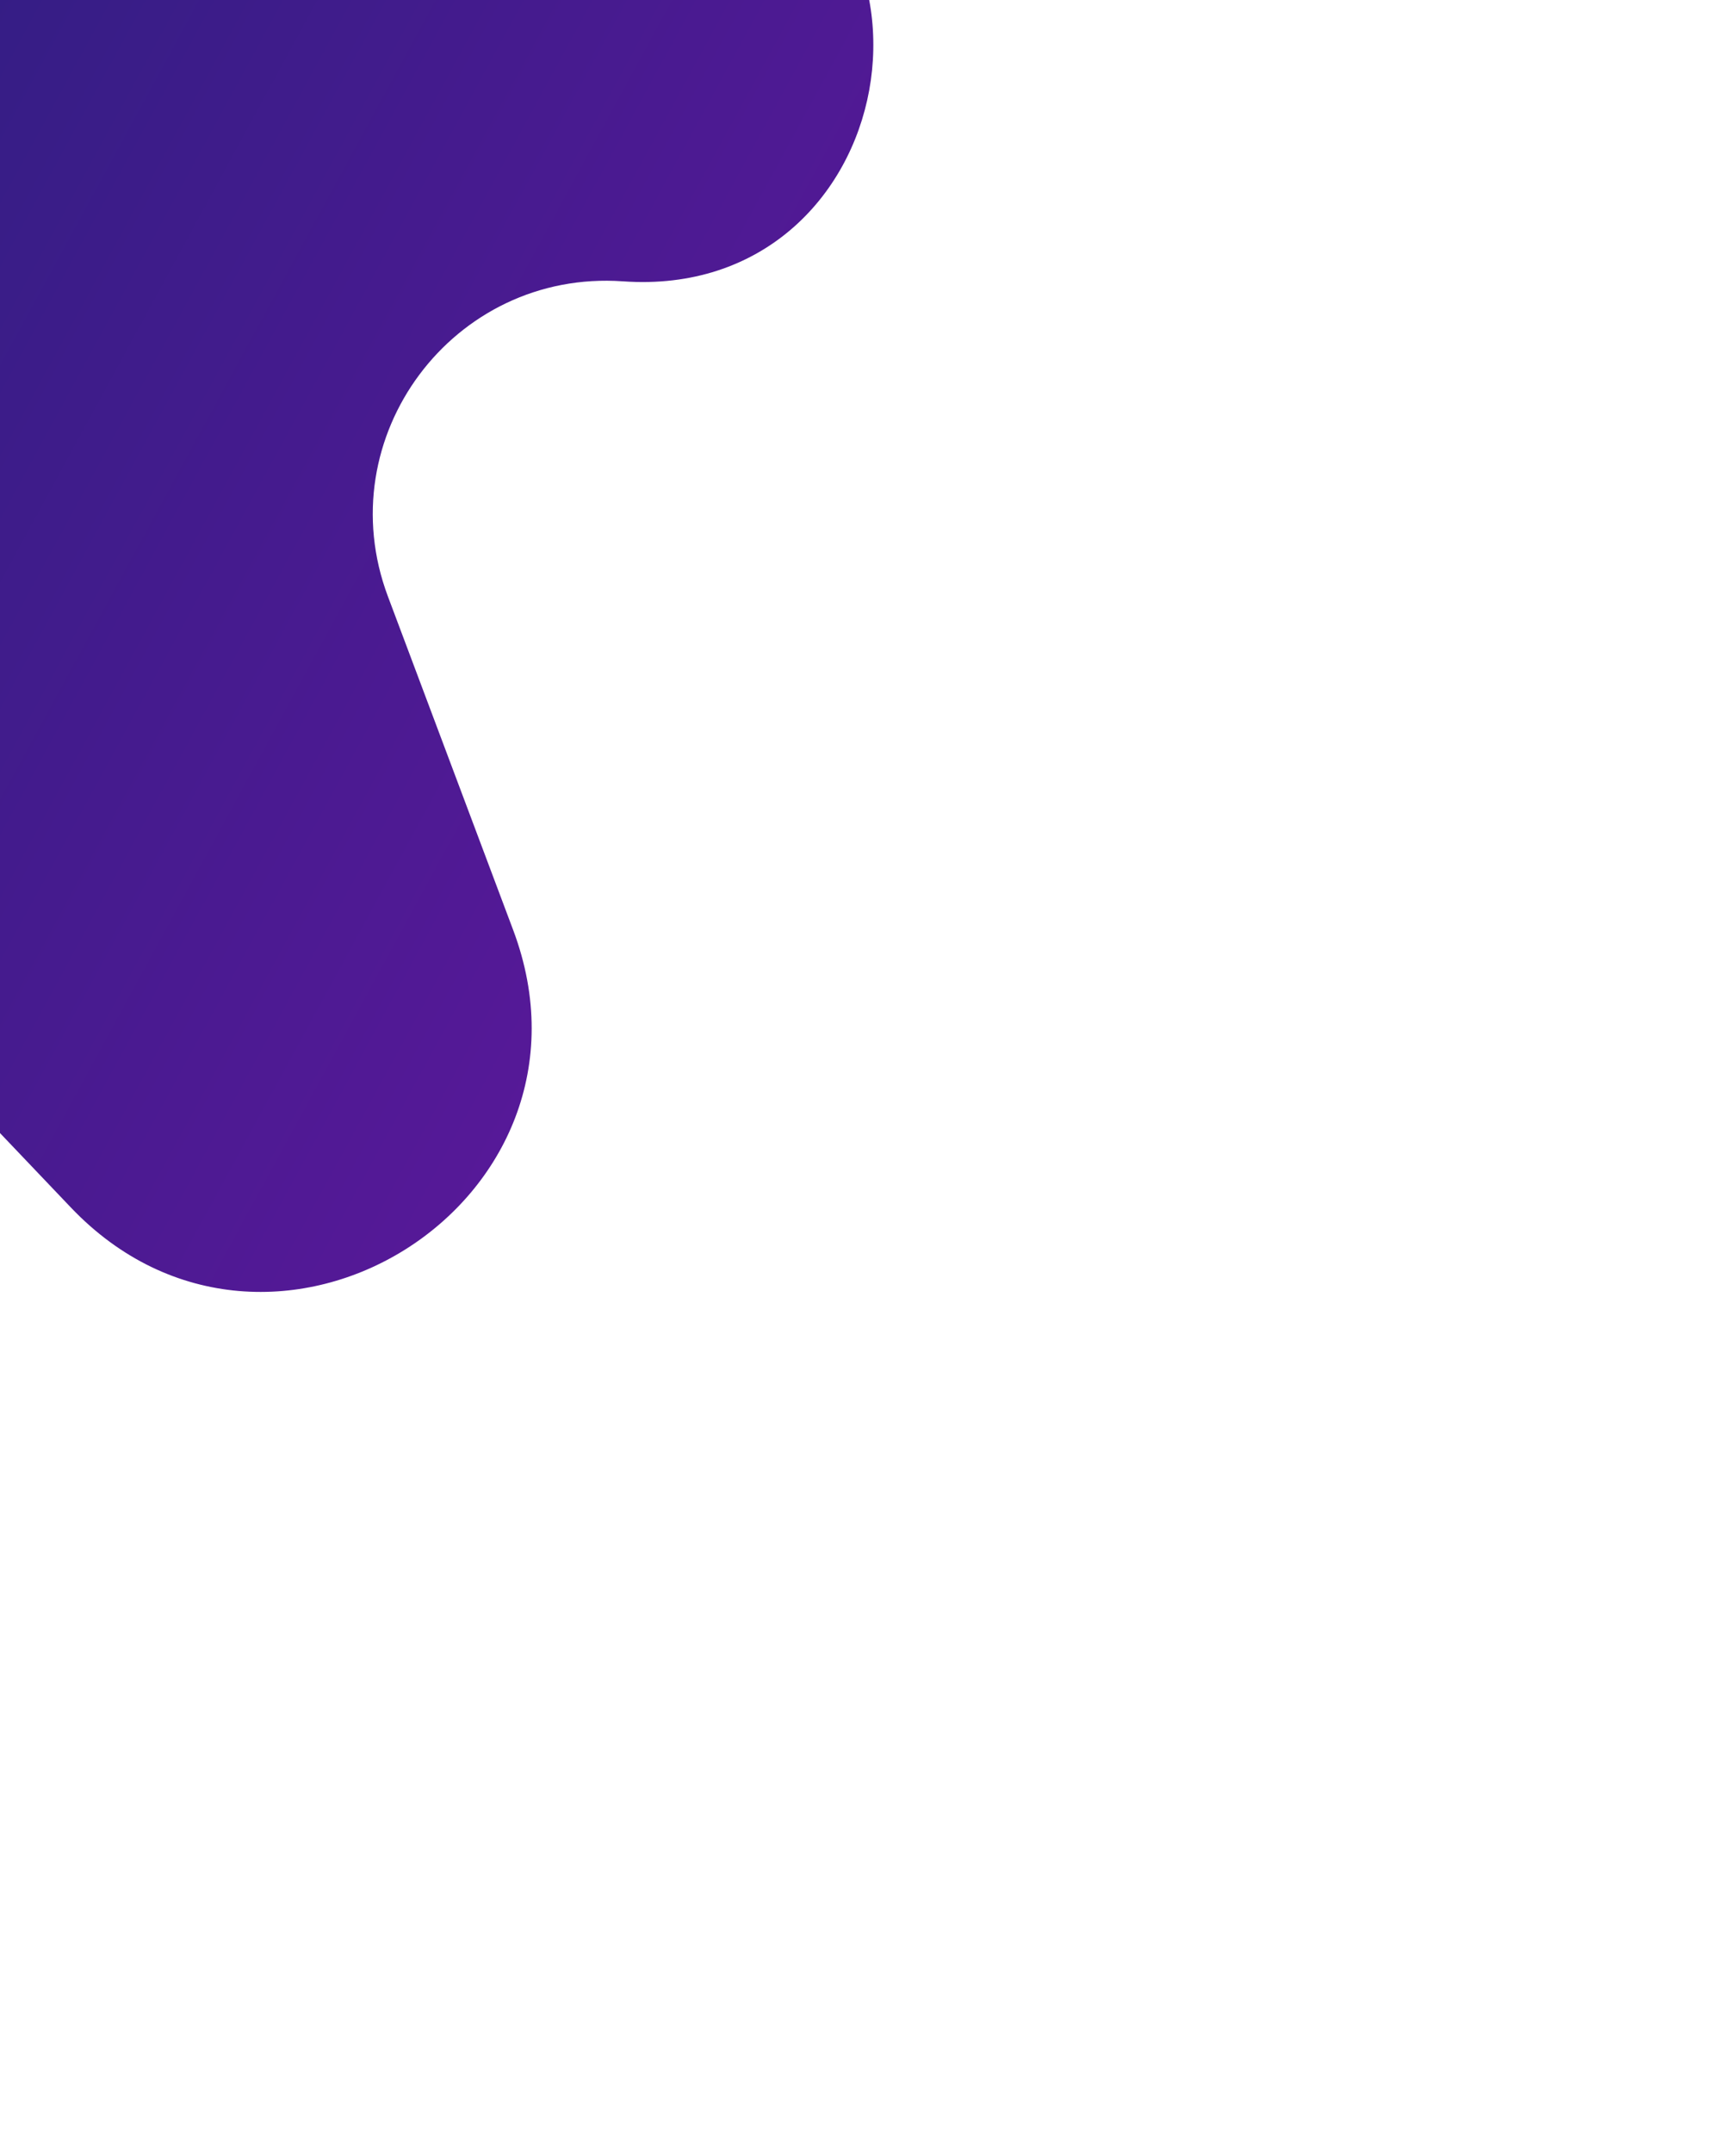<svg width="404" height="501" viewBox="0 0 404 501" fill="none" xmlns="http://www.w3.org/2000/svg">
<g filter="url(#filter0_nf_2_169)">
<path d="M93.502 -62.067L164.411 -40.825C226.569 -22.204 209.714 70.028 144.987 65.461C105.483 62.674 76.355 101.715 90.279 138.79L119.426 216.399C143.17 279.621 63.056 329.859 16.485 280.953L-76.378 183.433C-97.236 161.53 -99.245 127.773 -81.133 103.55L26.056 -39.803C41.638 -60.642 68.575 -69.534 93.502 -62.067Z" fill="url(#paint0_linear_2_169)"/>
</g>
<defs>
<filter id="filter0_nf_2_169" x="-293.479" y="-264.679" width="696.722" height="765.286" filterUnits="userSpaceOnUse" color-interpolation-filters="sRGB">
<feFlood flood-opacity="0" result="BackgroundImageFix"/>
<feBlend mode="normal" in="SourceGraphic" in2="BackgroundImageFix" result="shape"/>
<feTurbulence type="fractalNoise" baseFrequency="0.25 0.25" stitchTiles="stitch" numOctaves="3" result="noise" seed="4815" />
<feColorMatrix in="noise" type="luminanceToAlpha" result="alphaNoise" />
<feComponentTransfer in="alphaNoise" result="coloredNoise1">
<feFuncA type="discrete" tableValues="1 1 1 1 1 1 1 1 1 1 1 1 1 1 1 1 1 1 1 1 1 1 1 1 1 1 1 1 1 1 1 1 1 1 1 1 1 1 1 1 1 1 1 1 1 1 1 1 1 1 1 0 0 0 0 0 0 0 0 0 0 0 0 0 0 0 0 0 0 0 0 0 0 0 0 0 0 0 0 0 0 0 0 0 0 0 0 0 0 0 0 0 0 0 0 0 0 0 0 0 "/>
</feComponentTransfer>
<feComposite operator="in" in2="shape" in="coloredNoise1" result="noise1Clipped" />
<feFlood flood-color="rgba(0, 0, 0, 0.25)" result="color1Flood" />
<feComposite operator="in" in2="noise1Clipped" in="color1Flood" result="color1" />
<feMerge result="effect1_noise_2_169">
<feMergeNode in="shape" />
<feMergeNode in="color1" />
</feMerge>
<feGaussianBlur stdDeviation="100" result="effect2_foregroundBlur_2_169"/>
</filter>
<linearGradient id="paint0_linear_2_169" x1="187.5" y1="195.5" x2="-152" y2="10.5" gradientUnits="userSpaceOnUse">
<stop stop-color="#5A189A"/>
<stop offset="1" stop-color="#23207B"/>
</linearGradient>
</defs>
</svg>
